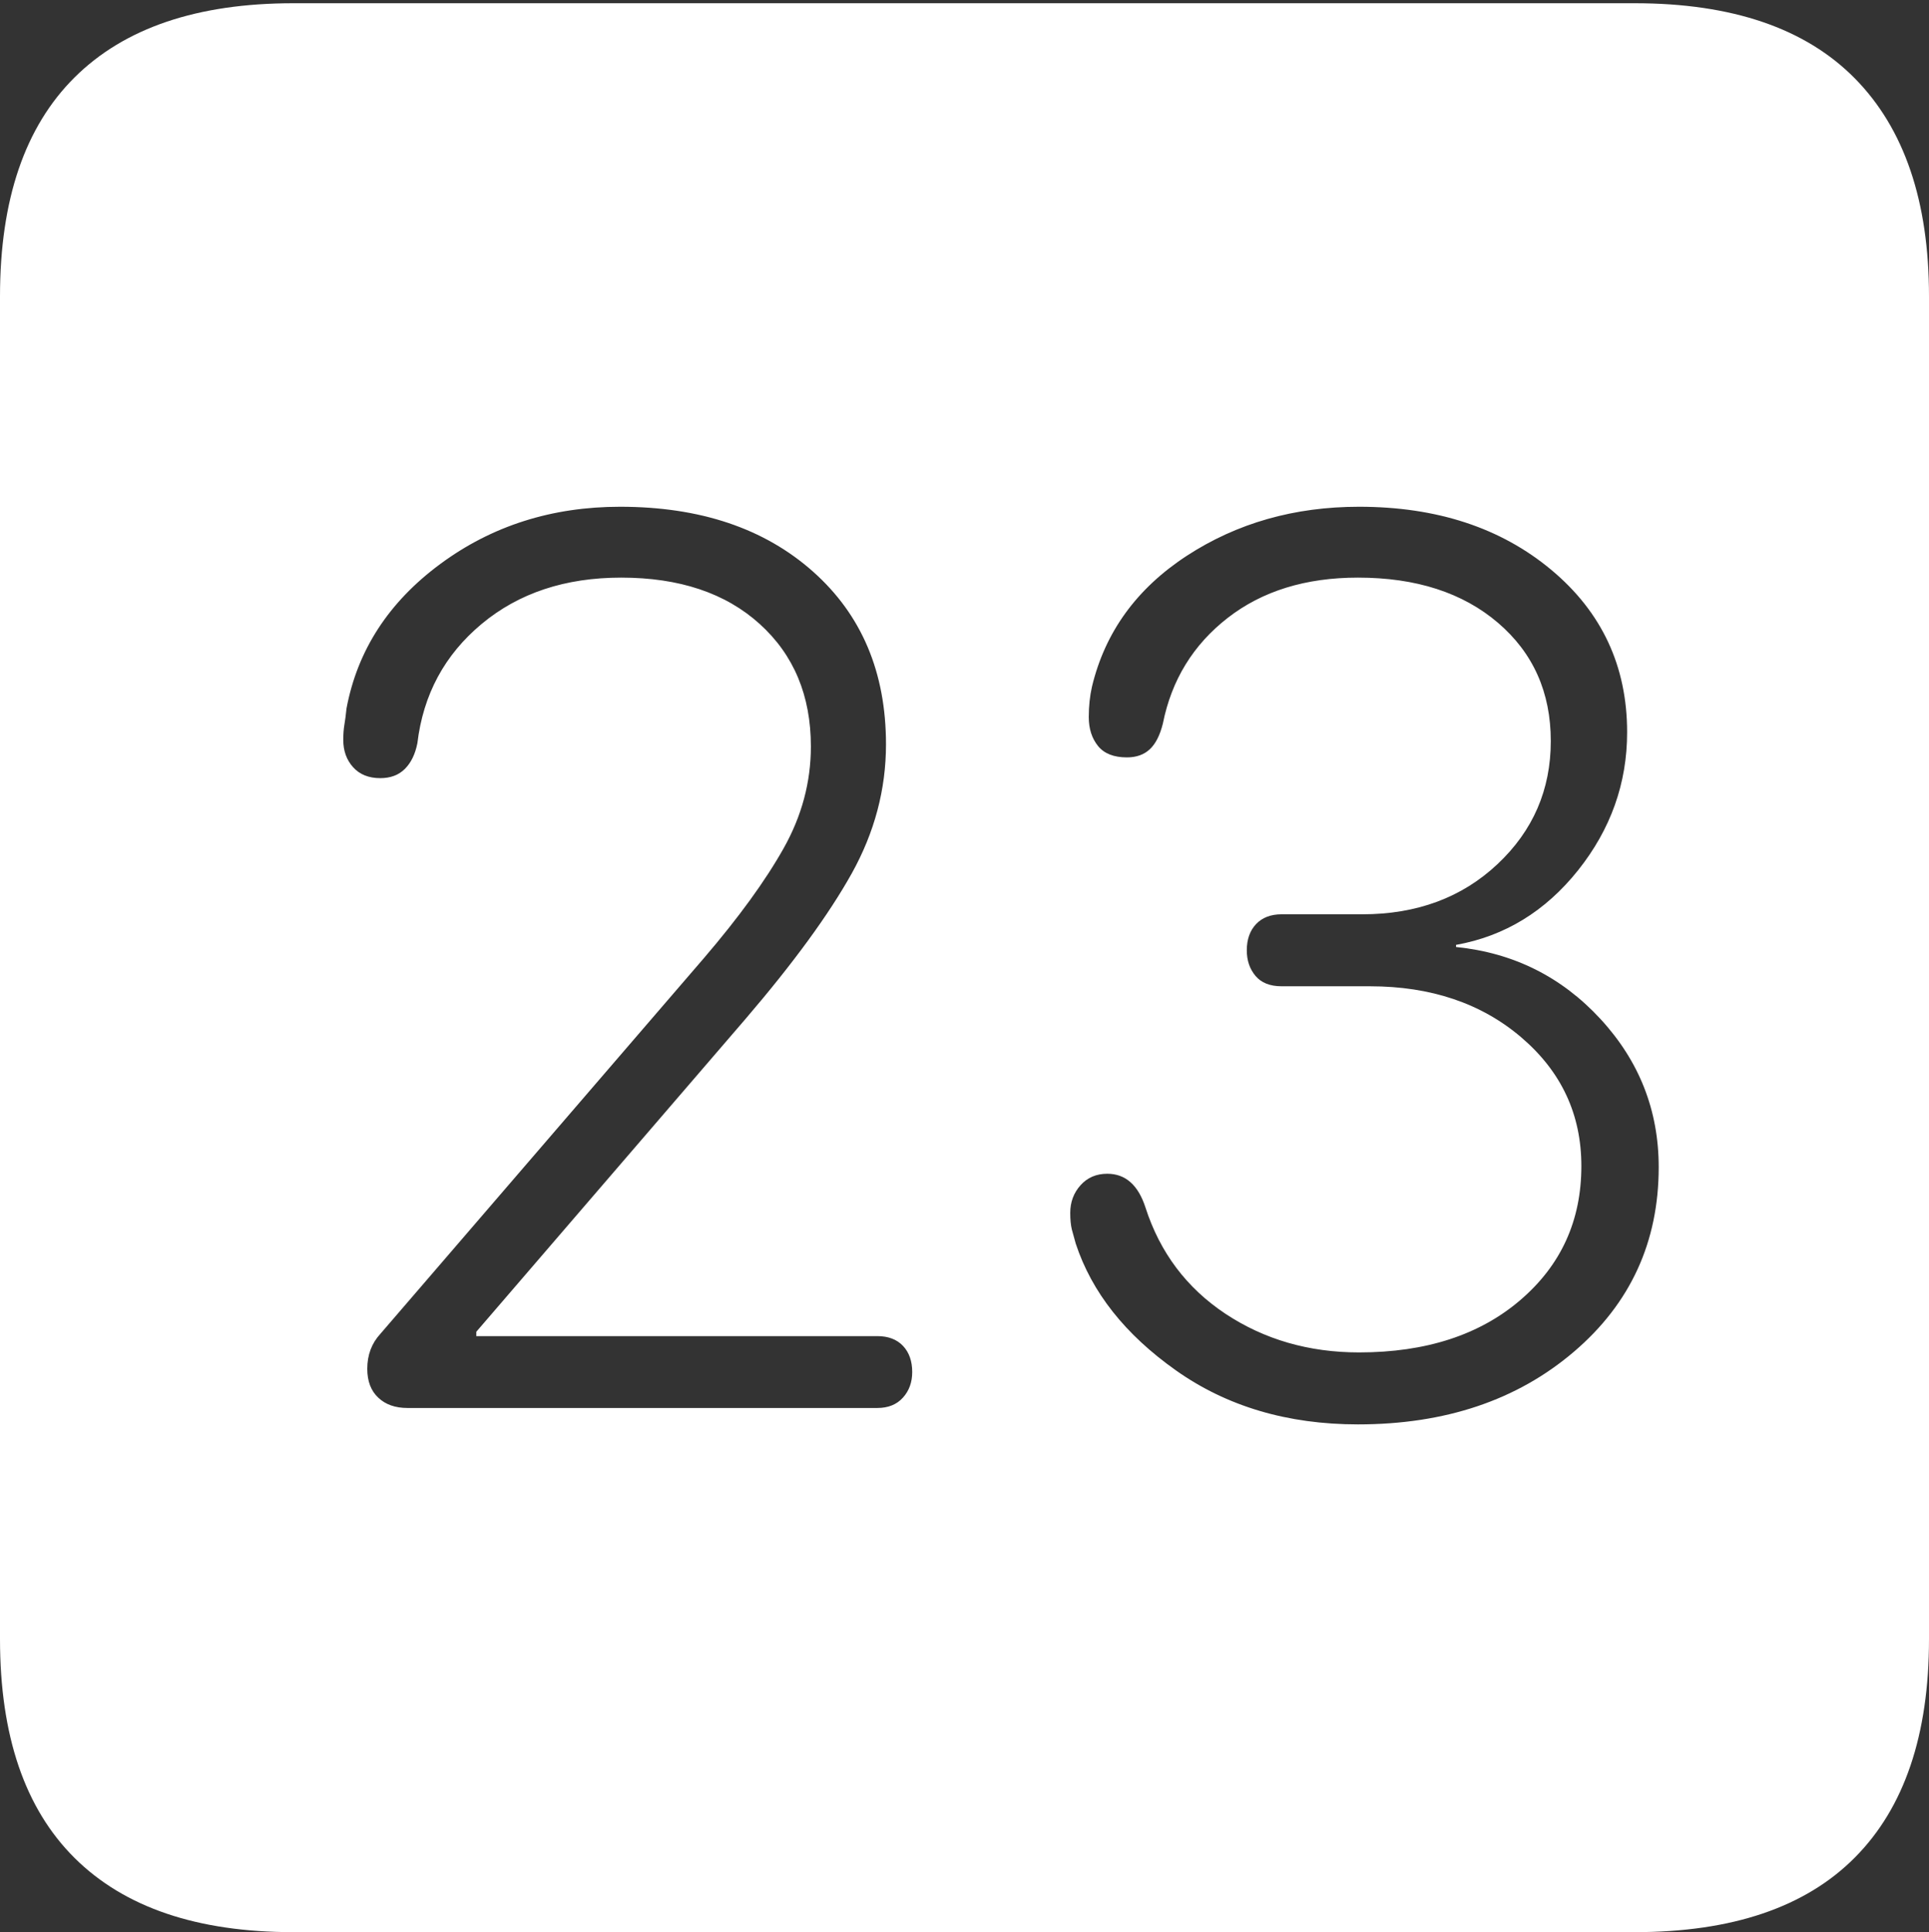 <?xml version="1.0" encoding="UTF-8"?>
<!--Generator: Apple Native CoreSVG 175-->
<!DOCTYPE svg
PUBLIC "-//W3C//DTD SVG 1.1//EN"
       "http://www.w3.org/Graphics/SVG/1.1/DTD/svg11.dtd">
<svg version="1.1" xmlns="http://www.w3.org/2000/svg" xmlns:xlink="http://www.w3.org/1999/xlink" width="17.285" height="17.314">
 <rect width="100%" height="100%" fill="#333333" stroke="none"/>
 <g>
  <rect height="17.314" opacity="0" width="17.285" x="0" y="0"/>
  <path d="M2.627 17.314L14.648 17.314Q15.957 17.314 16.621 16.645Q17.285 15.977 17.285 14.688L17.285 2.656Q17.285 1.377 16.621 0.703Q15.957 0.029 14.648 0.029L2.627 0.029Q1.338 0.029 0.669 0.693Q0 1.357 0 2.656L0 14.688Q0 15.986 0.669 16.65Q1.338 17.314 2.627 17.314ZM3.652 12.617Q3.486 12.617 3.389 12.524Q3.291 12.432 3.291 12.266Q3.291 12.08 3.408 11.953L6.309 8.584Q6.777 8.037 7.021 7.603Q7.266 7.168 7.266 6.689Q7.266 6.006 6.807 5.591Q6.348 5.176 5.566 5.176Q4.814 5.176 4.316 5.591Q3.818 6.006 3.74 6.66Q3.711 6.807 3.628 6.89Q3.545 6.973 3.408 6.973Q3.252 6.973 3.164 6.875Q3.076 6.777 3.076 6.631Q3.076 6.553 3.086 6.494Q3.096 6.436 3.105 6.348Q3.252 5.566 3.945 5.054Q4.639 4.541 5.557 4.541Q6.631 4.541 7.285 5.122Q7.939 5.703 7.939 6.67Q7.939 7.275 7.632 7.827Q7.324 8.379 6.68 9.131L4.268 11.934L4.268 11.973L7.861 11.973Q8.008 11.973 8.091 12.06Q8.174 12.148 8.174 12.295Q8.174 12.432 8.091 12.524Q8.008 12.617 7.861 12.617ZM12.168 12.764Q11.221 12.764 10.537 12.28Q9.854 11.797 9.639 11.143Q9.619 11.074 9.604 11.016Q9.59 10.957 9.59 10.869Q9.59 10.723 9.683 10.62Q9.775 10.518 9.922 10.518Q10.166 10.518 10.264 10.82Q10.459 11.426 10.981 11.773Q11.504 12.119 12.178 12.119Q13.076 12.119 13.623 11.65Q14.17 11.182 14.17 10.449Q14.17 9.756 13.633 9.297Q13.096 8.838 12.275 8.838L11.484 8.838Q11.328 8.838 11.25 8.745Q11.172 8.652 11.172 8.516Q11.172 8.369 11.255 8.281Q11.338 8.193 11.484 8.193L12.207 8.193Q12.94 8.193 13.418 7.744Q13.896 7.295 13.896 6.641Q13.896 5.986 13.423 5.581Q12.949 5.176 12.168 5.176Q11.465 5.176 11.001 5.537Q10.537 5.898 10.42 6.484Q10.381 6.641 10.303 6.714Q10.225 6.787 10.098 6.787Q9.922 6.787 9.839 6.685Q9.756 6.582 9.756 6.426Q9.756 6.279 9.785 6.152Q9.961 5.42 10.635 4.98Q11.309 4.541 12.178 4.541Q13.223 4.541 13.901 5.107Q14.58 5.674 14.58 6.562Q14.58 7.246 14.141 7.798Q13.701 8.35 13.047 8.467L13.047 8.486Q13.818 8.564 14.341 9.131Q14.863 9.697 14.863 10.459Q14.863 11.465 14.102 12.114Q13.34 12.764 12.168 12.764Z" fill="#ffffff"/>
 </g>
</svg>

